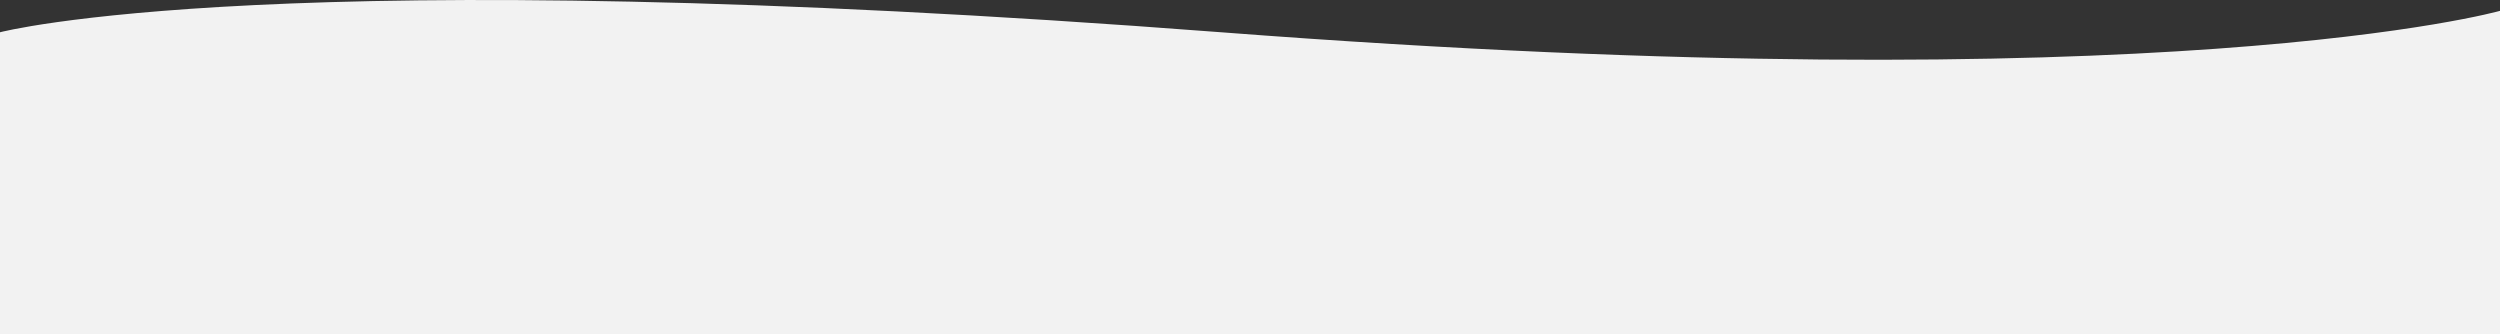 <svg id="Layer_1" data-name="Layer 1" xmlns="http://www.w3.org/2000/svg" viewBox="0 0 1920 256.71"><rect x="0" y="0" width="1920" height="256.71" fill="#333333" stroke="none"/><defs><style>.cls-1{fill:#f2f2f2;}</style></defs><path class="cls-1" d="M1920,301H0V69.1s210.06-55.74,937.81,0S1920,52.65,1920,52.65Z" transform="translate(0 -44.32)"/></svg>